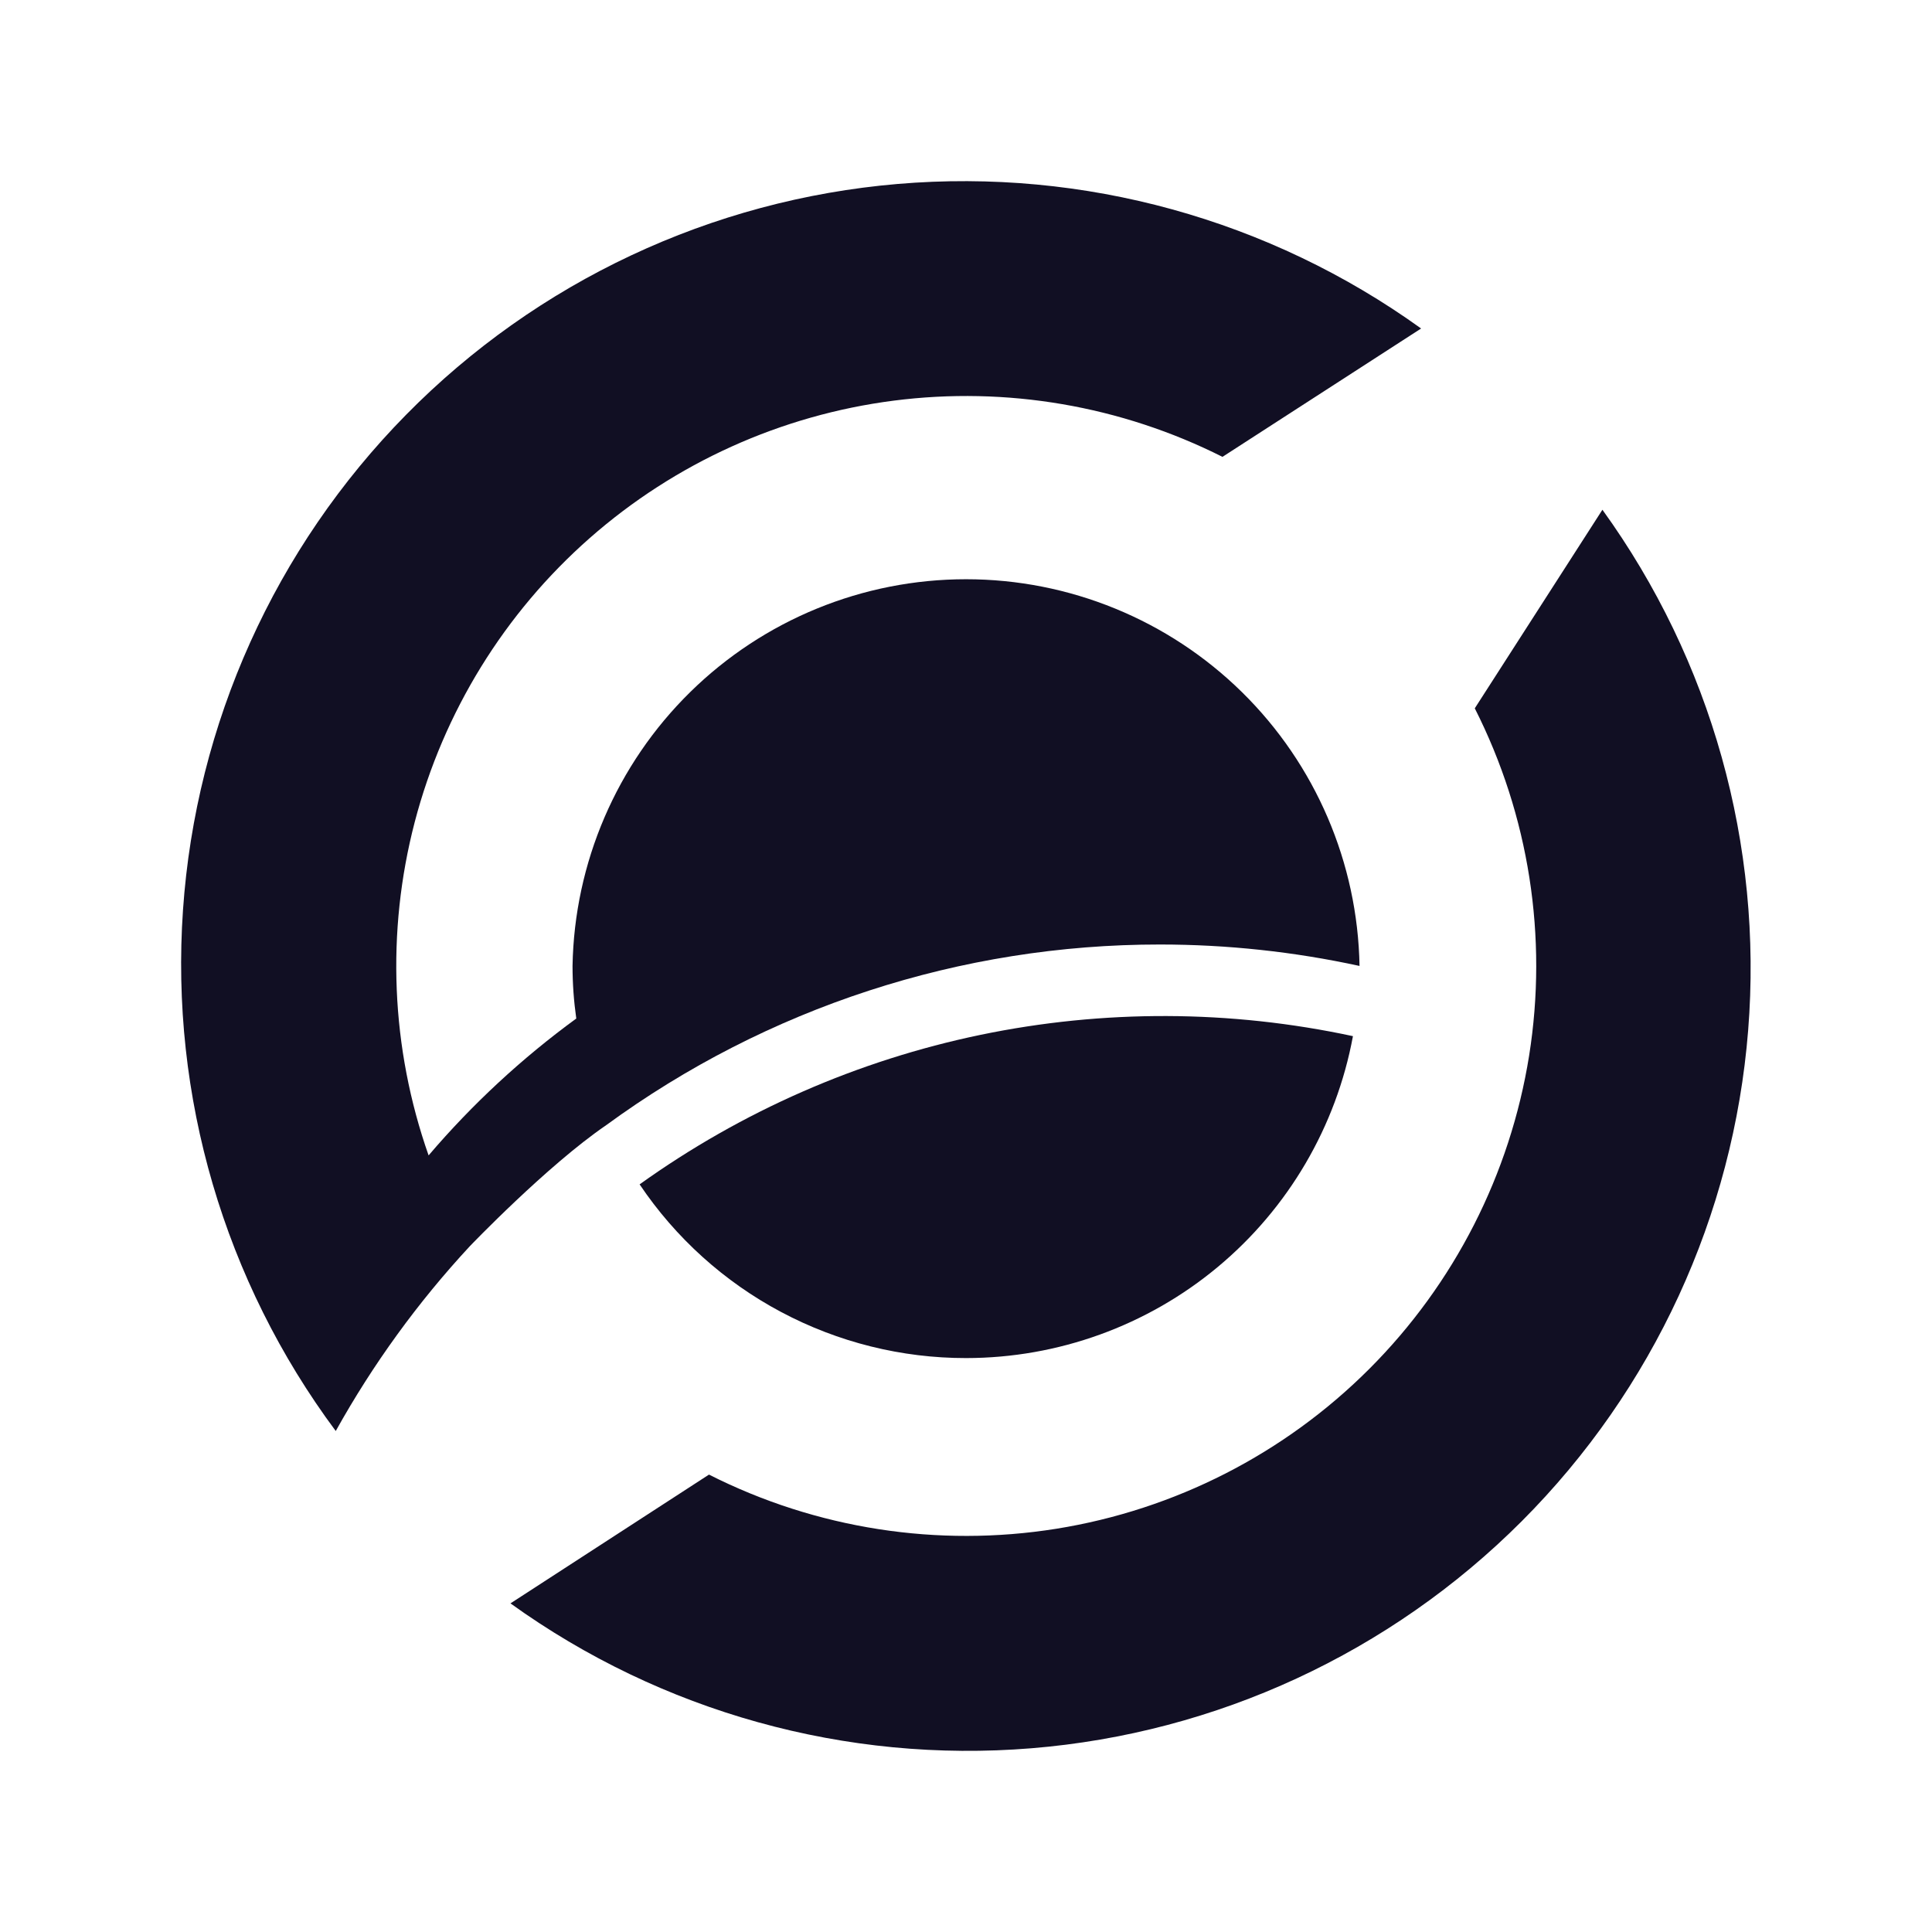 <svg width="32" height="32" viewBox="0 0 32 32" fill="none" xmlns="http://www.w3.org/2000/svg">
<path d="M26.541 8.443L24.427 11.732C25.326 13.507 25.64 15.52 25.327 17.485C25.013 19.449 24.087 21.265 22.681 22.672C21.275 24.079 19.46 25.006 17.496 25.321C15.532 25.635 13.518 25.322 11.743 24.424L8.455 26.557C10.954 28.356 14.012 29.207 17.081 28.957C20.15 28.708 23.03 27.374 25.206 25.195C27.381 23.016 28.711 20.134 28.955 17.065C29.2 13.995 28.344 10.939 26.541 8.443Z" fill="#110F23"/>
<path d="M16.002 22.494C17.524 22.493 18.999 21.96 20.169 20.986C21.339 20.012 22.132 18.659 22.409 17.162C20.377 16.725 18.276 16.718 16.242 17.14C14.207 17.563 12.283 18.407 10.594 19.617C11.19 20.503 11.995 21.23 12.938 21.731C13.882 22.233 14.933 22.495 16.002 22.494Z" fill="#110F23"/>
<path d="M19.213 15.644C20.324 15.644 21.433 15.763 22.518 15.999C22.488 14.29 21.789 12.661 20.57 11.463C19.351 10.265 17.71 9.594 16.001 9.594C14.291 9.594 12.651 10.265 11.432 11.463C10.213 12.661 9.513 14.29 9.483 15.999C9.483 16.291 9.504 16.582 9.545 16.87C8.644 17.528 7.823 18.288 7.099 19.137C6.474 17.36 6.394 15.438 6.869 13.616C7.345 11.794 8.354 10.156 9.768 8.912C11.181 7.669 12.935 6.876 14.802 6.636C16.67 6.396 18.567 6.721 20.248 7.567L23.538 5.441C21.026 3.634 17.951 2.785 14.867 3.047C11.784 3.309 8.896 4.665 6.726 6.87C4.555 9.075 3.244 11.984 3.031 15.071C2.817 18.158 3.715 21.219 5.561 23.702C6.176 22.597 6.921 21.569 7.781 20.642C7.781 20.642 9.06 19.306 10.041 18.636C12.703 16.689 15.916 15.642 19.213 15.644Z" fill="#110F23"/>
</svg>
